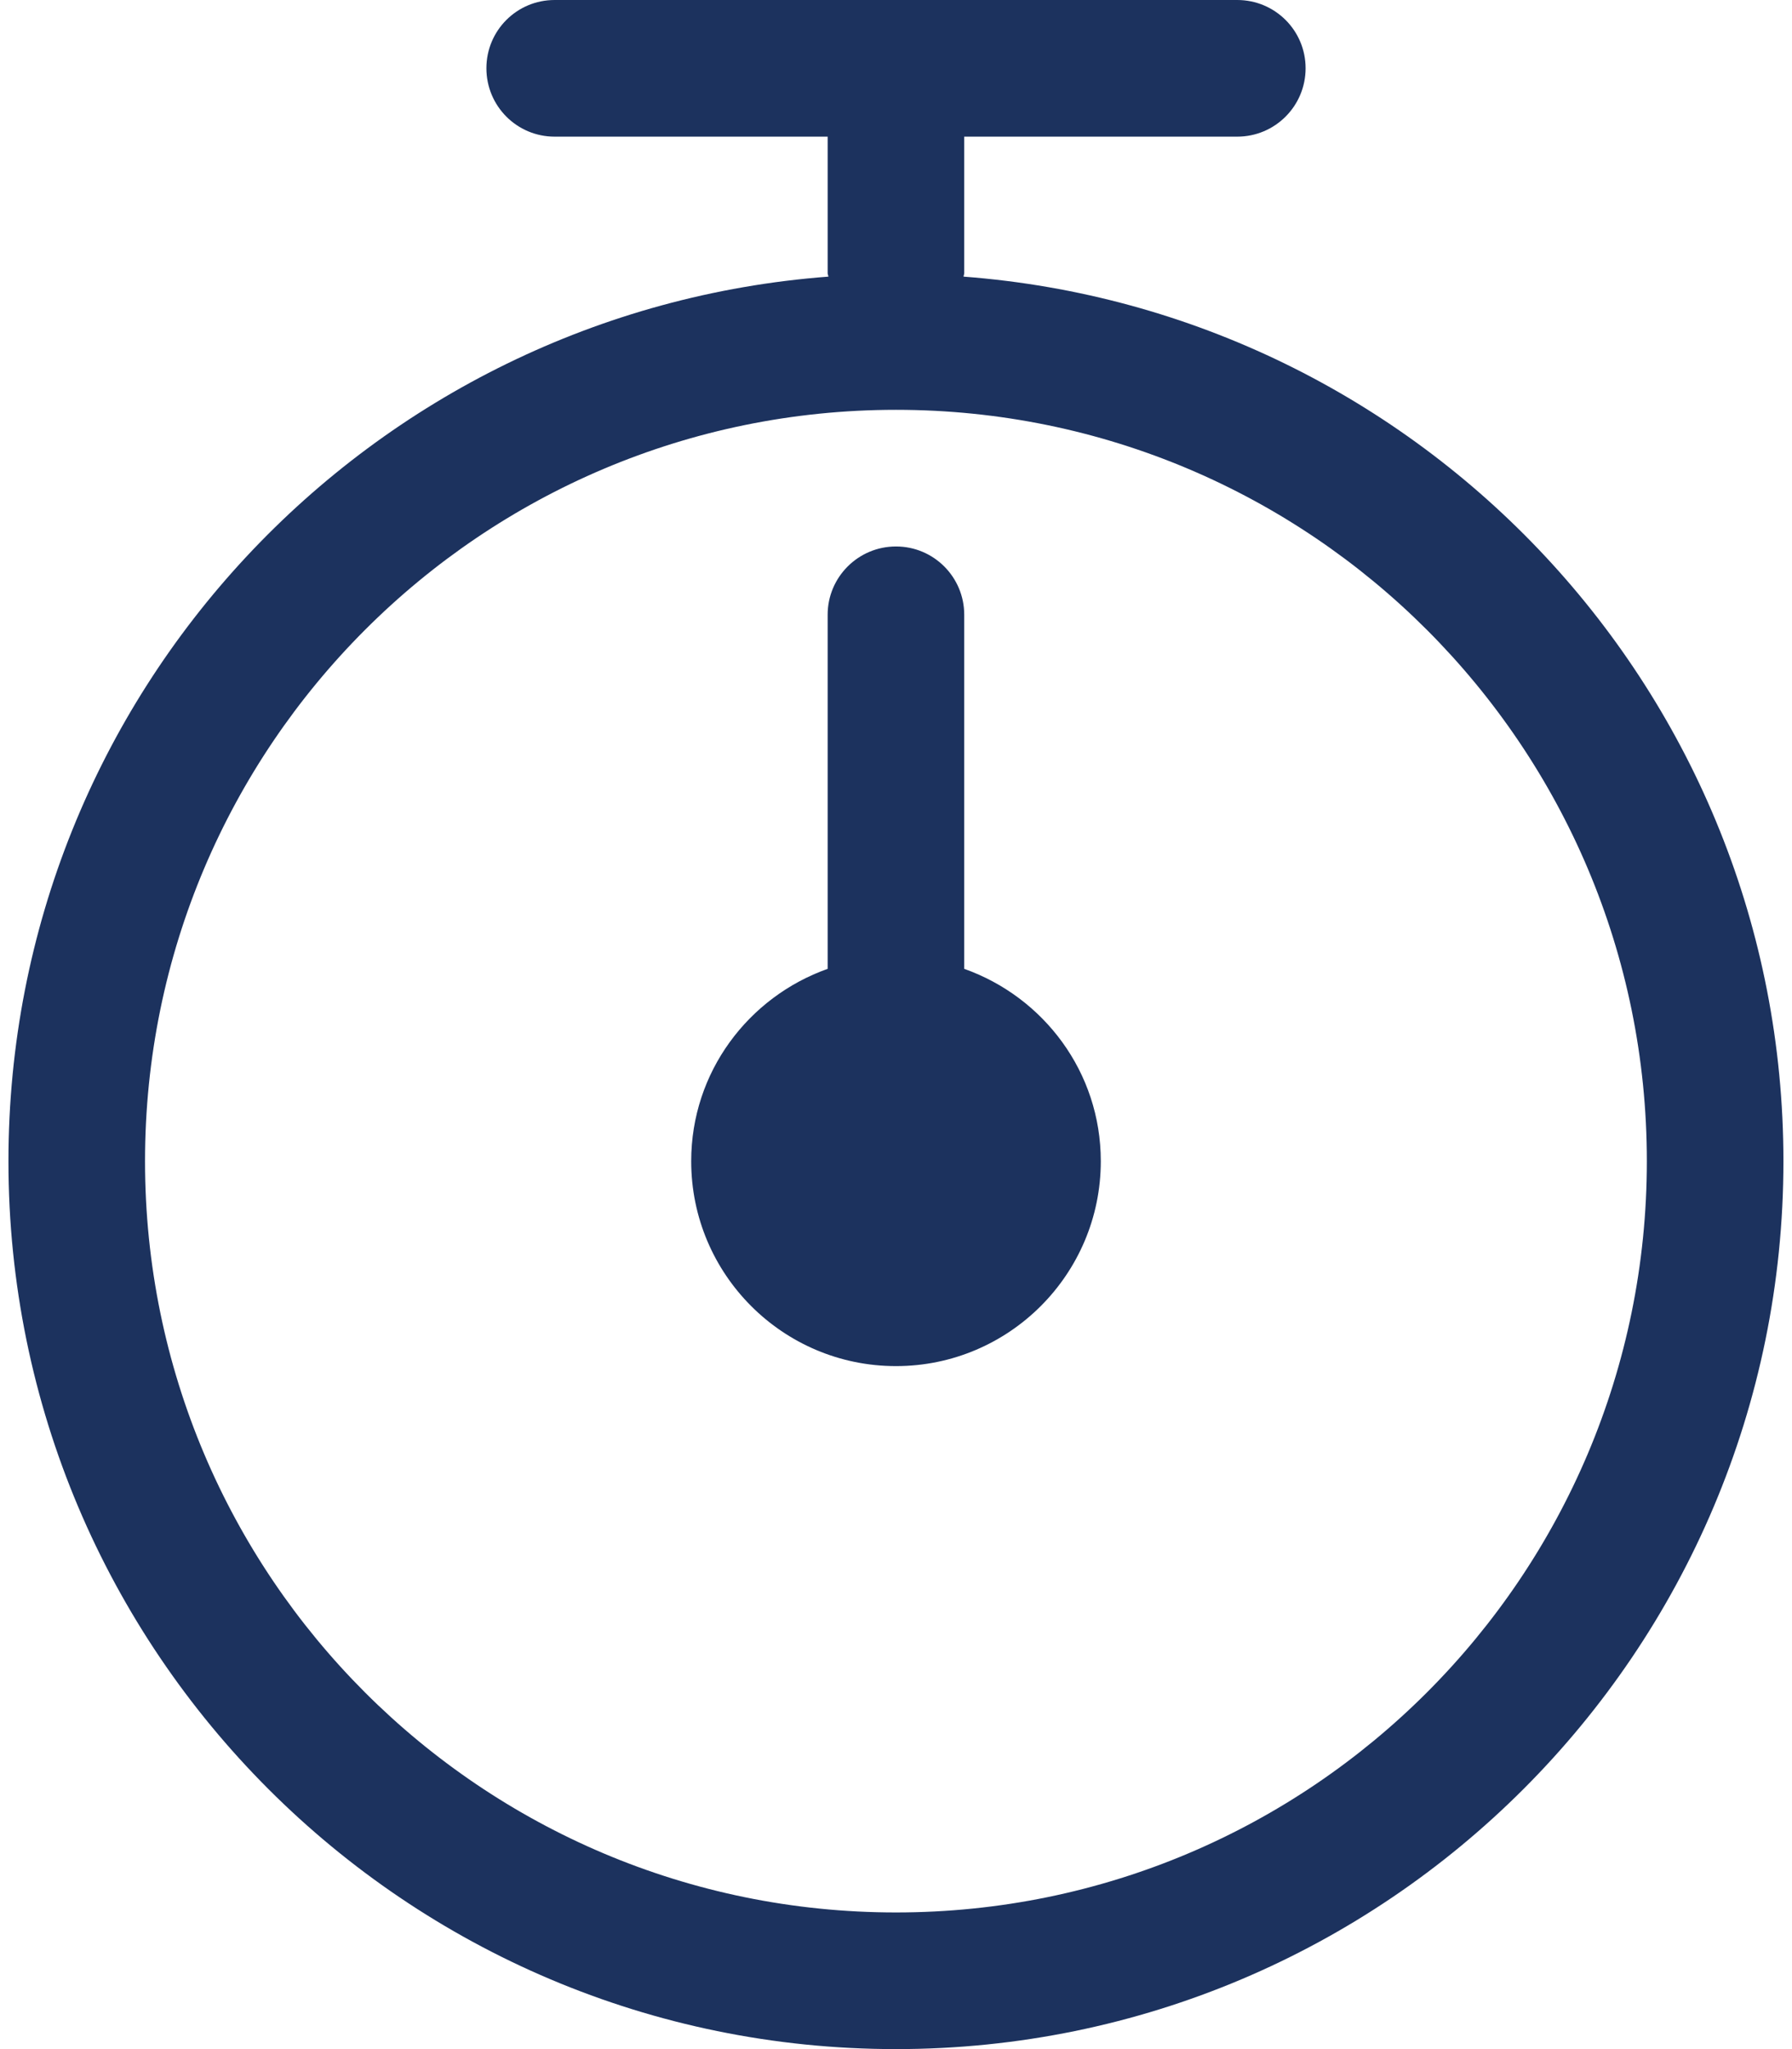 <svg width="14" height="16" viewBox="0 0 14 16" fill="none" xmlns="http://www.w3.org/2000/svg">
<path fill-rule="evenodd" clip-rule="evenodd" d="M7.533 7.565V4.8C7.533 4.506 7.295 4.267 7 4.267C6.705 4.267 6.466 4.506 6.466 4.8V7.565C5.847 7.785 5.4 8.371 5.4 9.067C5.4 9.95 6.116 10.667 7 10.667C7.883 10.667 8.6 9.95 8.6 9.067C8.6 8.371 8.153 7.785 7.533 7.565ZM7 14.933C3.76 14.933 1.133 12.307 1.133 9.067C1.133 5.827 3.76 3.2 7 3.2C10.24 3.2 12.866 5.827 12.866 9.067C12.866 12.307 10.24 14.933 7 14.933ZM7.528 2.16C7.528 2.15 7.533 2.143 7.533 2.133V1.067H9.666C9.961 1.067 10.2 0.828 10.2 0.533C10.2 0.238 9.961 0 9.666 0H4.333C4.038 0 3.8 0.238 3.8 0.533C3.8 0.828 4.038 1.067 4.333 1.067H6.466V2.133C6.466 2.143 6.471 2.15 6.472 2.16C2.89 2.431 0.066 5.415 0.066 9.067C0.066 12.896 3.17 16 7 16C10.829 16 13.933 12.896 13.933 9.067C13.933 5.415 11.109 2.431 7.528 2.16Z" fill="#1C325E"/>
</svg>
